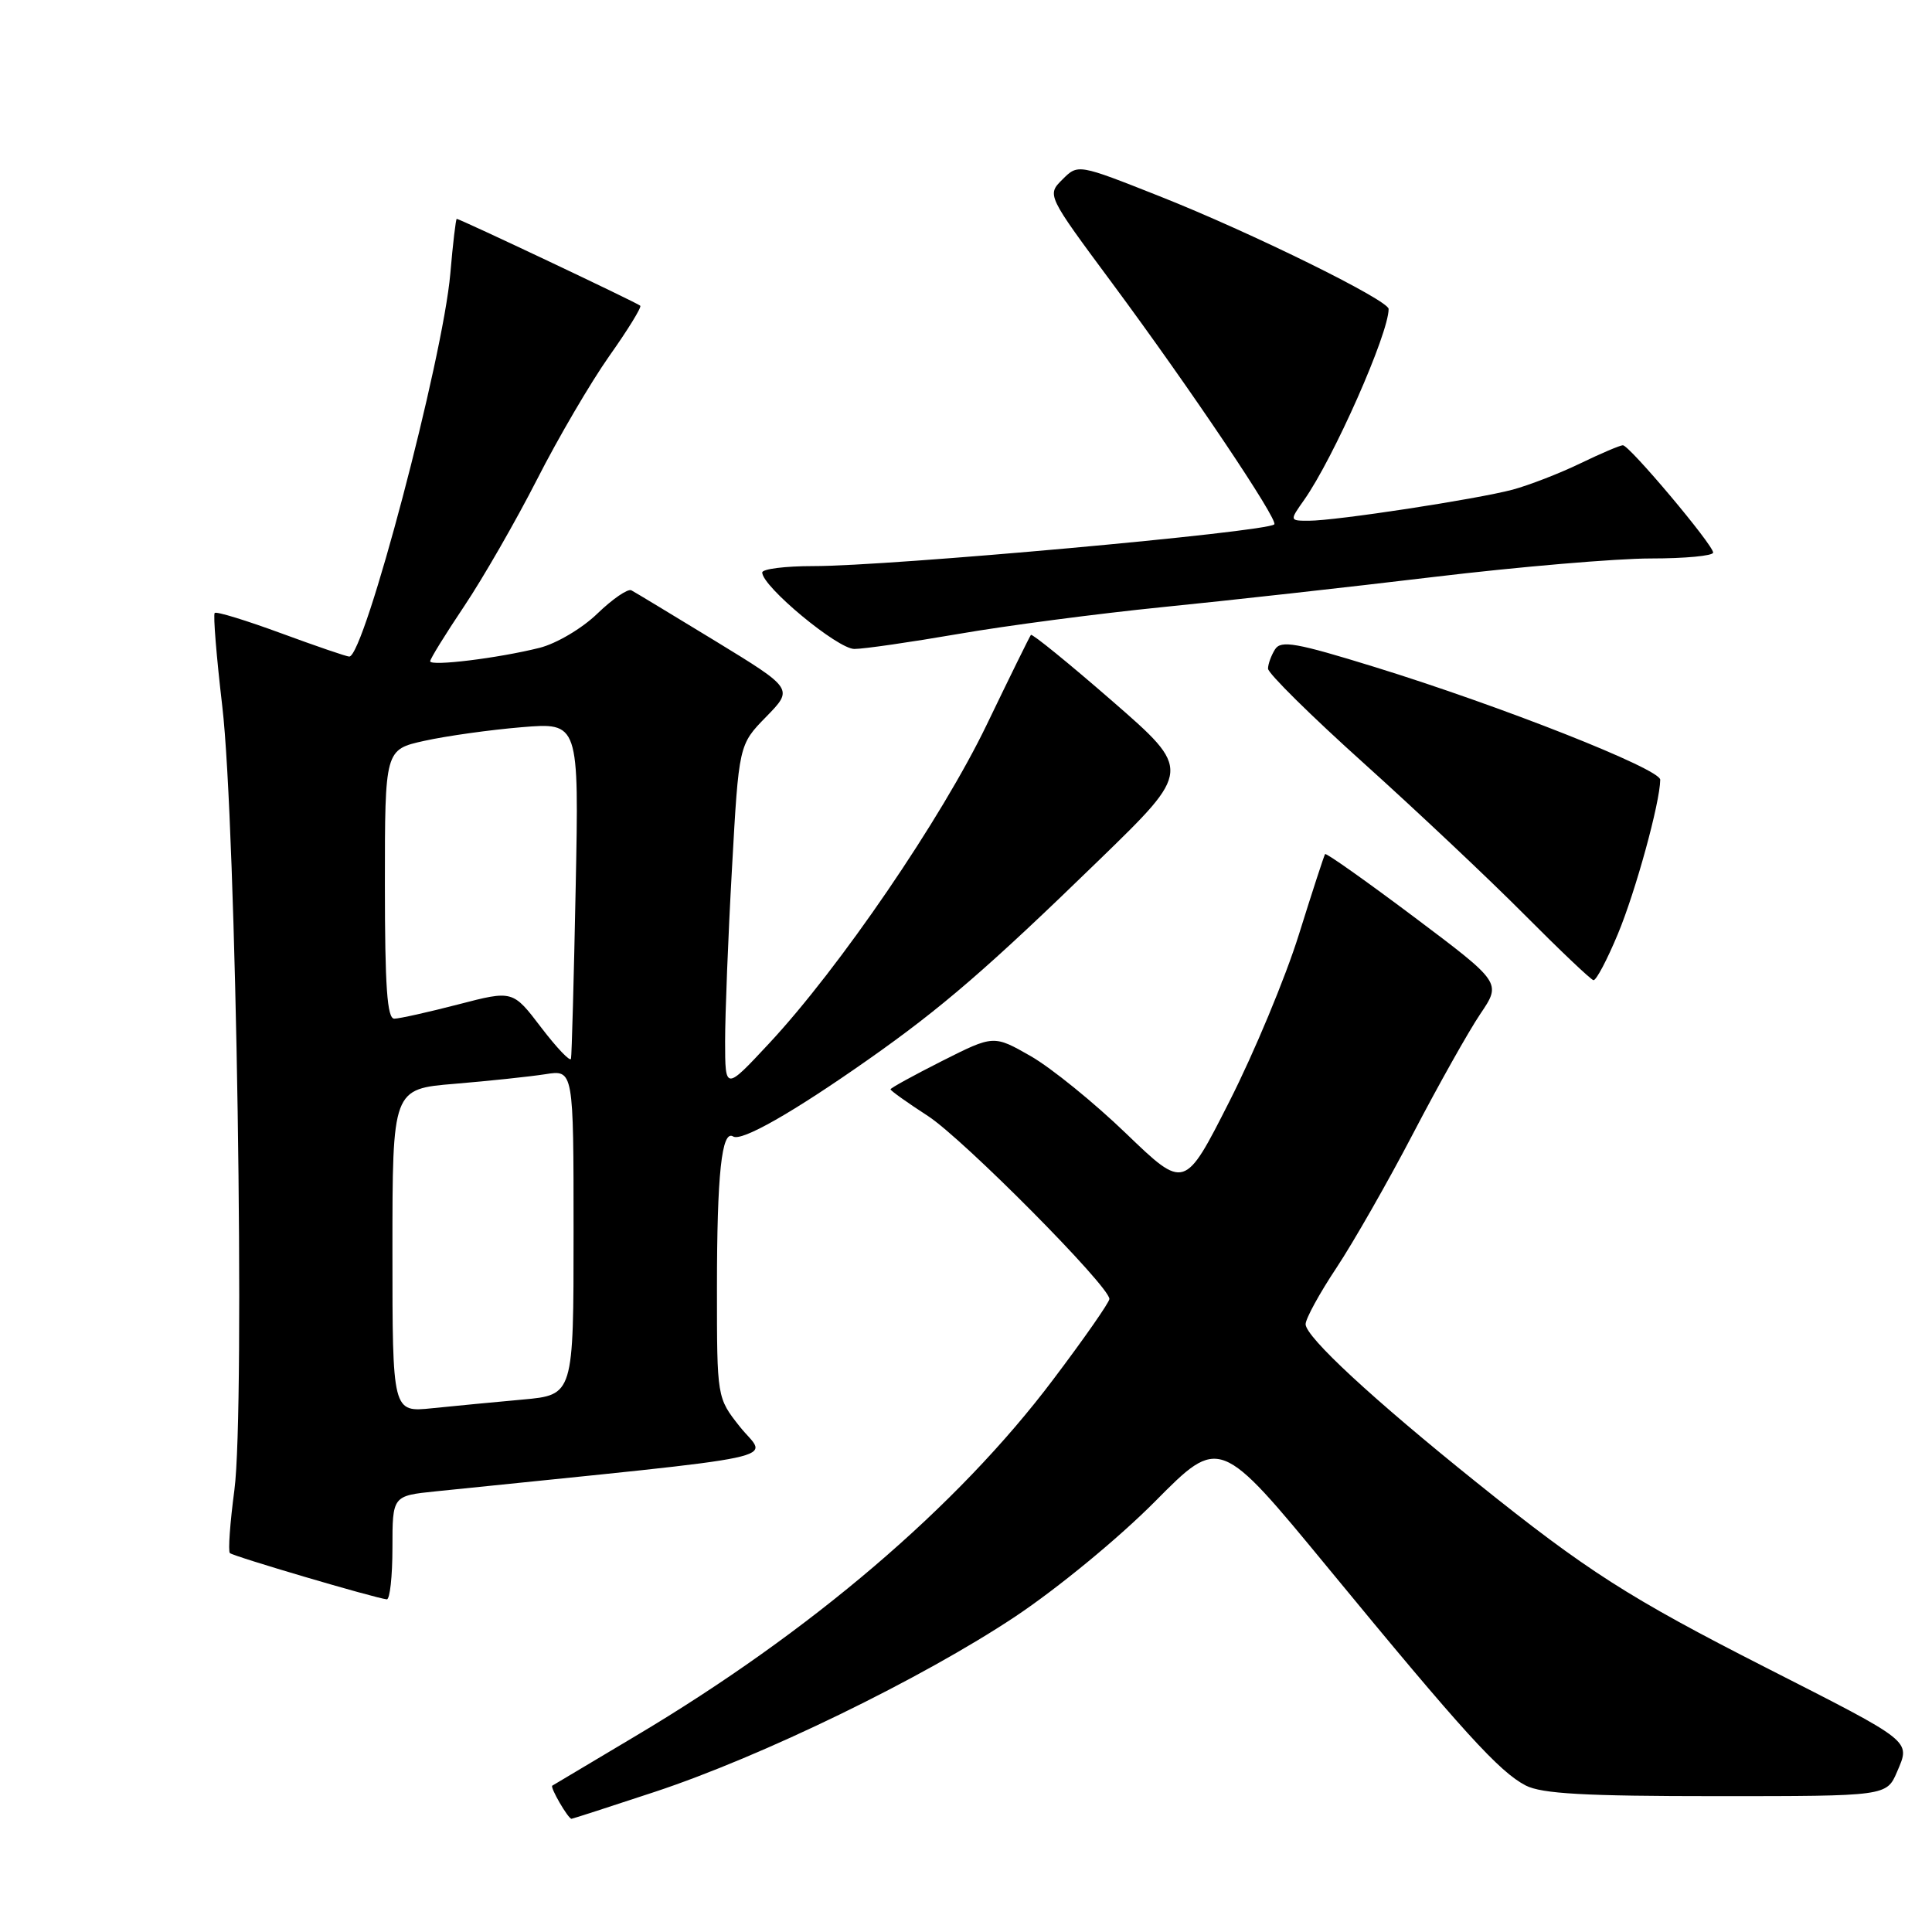 <?xml version="1.0" encoding="UTF-8" standalone="no"?>
<!DOCTYPE svg PUBLIC "-//W3C//DTD SVG 1.1//EN" "http://www.w3.org/Graphics/SVG/1.1/DTD/svg11.dtd" >
<svg xmlns="http://www.w3.org/2000/svg" xmlns:xlink="http://www.w3.org/1999/xlink" version="1.1" viewBox="0 0 256 256">
 <g >
 <path fill="currentColor"
d=" M 86.74 237.44 C 100.99 232.73 122.12 222.45 134.50 214.22 C 140.14 210.46 148.23 203.81 153.06 198.94 C 161.61 190.31 161.61 190.31 176.06 207.86 C 193.84 229.47 198.67 234.78 202.17 236.59 C 204.29 237.68 209.98 238.00 227.45 238.00 C 249.99 238.00 249.99 238.00 251.38 234.75 C 253.15 230.59 253.57 230.93 234.00 220.97 C 215.81 211.71 210.24 208.14 195.69 196.46 C 181.93 185.42 173.00 177.15 173.00 175.46 C 173.00 174.74 174.84 171.37 177.09 167.99 C 179.33 164.61 183.91 156.59 187.26 150.17 C 190.61 143.75 194.61 136.63 196.15 134.35 C 198.95 130.21 198.95 130.21 187.39 121.52 C 181.03 116.75 175.72 112.99 175.58 113.17 C 175.45 113.35 173.88 118.16 172.10 123.86 C 170.32 129.55 166.18 139.49 162.91 145.93 C 156.97 157.65 156.97 157.65 149.23 150.21 C 144.98 146.11 139.29 141.50 136.59 139.95 C 131.67 137.14 131.67 137.14 124.84 140.58 C 121.08 142.48 118.00 144.17 118.00 144.34 C 118.00 144.52 120.23 146.11 122.95 147.87 C 127.63 150.91 147.00 170.43 147.00 172.12 C 147.00 172.56 143.65 177.37 139.54 182.81 C 126.90 199.60 107.42 216.23 84.22 230.03 C 78.33 233.54 73.36 236.50 73.18 236.61 C 72.85 236.81 75.28 241.00 75.73 241.00 C 75.86 241.00 80.81 239.40 86.74 237.44 Z  M 52.00 205.10 C 52.00 198.20 52.00 198.20 57.75 197.61 C 106.22 192.63 101.64 193.60 98.03 189.04 C 95.00 185.21 95.00 185.21 95.00 170.73 C 95.00 155.56 95.63 149.65 97.15 150.59 C 98.27 151.28 105.05 147.42 115.00 140.43 C 124.81 133.54 130.91 128.27 145.70 113.90 C 157.90 102.05 157.90 102.05 147.40 92.91 C 141.62 87.88 136.76 83.93 136.60 84.13 C 136.43 84.34 133.81 89.67 130.76 96.00 C 124.77 108.45 111.25 128.25 101.89 138.28 C 96.09 144.50 96.09 144.50 96.08 138.00 C 96.08 134.43 96.48 124.12 96.99 115.09 C 97.90 98.68 97.90 98.68 101.52 94.98 C 105.14 91.27 105.14 91.27 94.82 84.96 C 89.14 81.50 84.12 78.46 83.66 78.22 C 83.20 77.97 81.17 79.36 79.16 81.30 C 77.13 83.27 73.72 85.28 71.50 85.84 C 66.04 87.21 57.00 88.32 57.00 87.62 C 57.00 87.30 59.03 84.02 61.51 80.32 C 63.99 76.62 68.33 69.07 71.15 63.55 C 73.96 58.02 78.28 50.66 80.73 47.18 C 83.19 43.71 85.04 40.70 84.84 40.51 C 84.48 40.14 60.93 29.00 60.52 29.00 C 60.40 29.00 60.01 32.26 59.67 36.25 C 58.69 47.56 48.28 87.00 46.28 87.00 C 45.93 87.00 41.87 85.61 37.25 83.91 C 32.63 82.21 28.67 80.99 28.45 81.22 C 28.23 81.44 28.68 86.99 29.45 93.56 C 31.31 109.34 32.50 186.52 31.06 197.42 C 30.48 201.78 30.21 205.54 30.46 205.79 C 30.89 206.22 49.65 211.75 51.25 211.92 C 51.66 211.96 52.00 208.89 52.00 205.10 Z  M 214.38 123.75 C 216.72 118.14 219.95 106.39 219.99 103.32 C 220.00 101.89 198.95 93.57 182.15 88.38 C 171.73 85.16 169.73 84.81 168.95 86.04 C 168.44 86.85 168.02 88.00 168.02 88.60 C 168.01 89.21 173.74 94.87 180.75 101.17 C 187.76 107.48 197.32 116.49 202.00 121.20 C 206.68 125.91 210.79 129.81 211.14 129.88 C 211.49 129.95 212.95 127.19 214.38 123.75 Z  M 127.00 84.00 C 133.32 82.90 145.47 81.31 154.00 80.45 C 162.53 79.60 178.72 77.80 189.98 76.45 C 201.25 75.10 214.19 74.00 218.73 74.00 C 223.28 74.00 227.00 73.65 227.00 73.22 C 227.00 72.19 215.90 59.00 215.04 59.00 C 214.67 59.00 212.13 60.08 209.38 61.41 C 206.63 62.74 202.61 64.29 200.44 64.88 C 195.68 66.15 177.03 69.00 173.44 69.00 C 170.86 69.00 170.86 69.00 172.80 66.25 C 176.70 60.72 184.00 44.22 184.00 40.94 C 184.00 39.78 165.75 30.79 153.67 26.01 C 142.84 21.72 142.84 21.72 140.78 23.78 C 138.71 25.84 138.71 25.84 147.39 37.55 C 157.69 51.45 169.42 68.91 168.85 69.48 C 167.84 70.50 117.76 75.03 107.75 75.01 C 104.04 75.01 101.00 75.39 101.00 75.86 C 101.00 77.71 110.99 86.00 113.21 85.99 C 114.47 85.99 120.67 85.09 127.00 84.00 Z  M 52.00 165.72 C 52.00 144.29 52.00 144.29 60.25 143.61 C 64.79 143.23 70.19 142.66 72.25 142.34 C 76.00 141.74 76.00 141.74 76.00 163.29 C 76.00 184.84 76.00 184.84 69.25 185.45 C 65.54 185.79 60.14 186.30 57.25 186.60 C 52.00 187.14 52.00 187.14 52.00 165.72 Z  M 71.71 136.15 C 67.95 131.21 67.95 131.21 60.72 133.09 C 56.75 134.12 52.94 134.97 52.25 134.98 C 51.30 135.00 51.00 130.77 51.00 117.16 C 51.00 99.32 51.00 99.32 56.25 98.16 C 59.14 97.52 64.92 96.71 69.11 96.36 C 76.72 95.73 76.72 95.73 76.28 117.62 C 76.04 129.65 75.76 139.86 75.66 140.29 C 75.56 140.73 73.78 138.86 71.71 136.15 Z "/>
</g>
</svg>